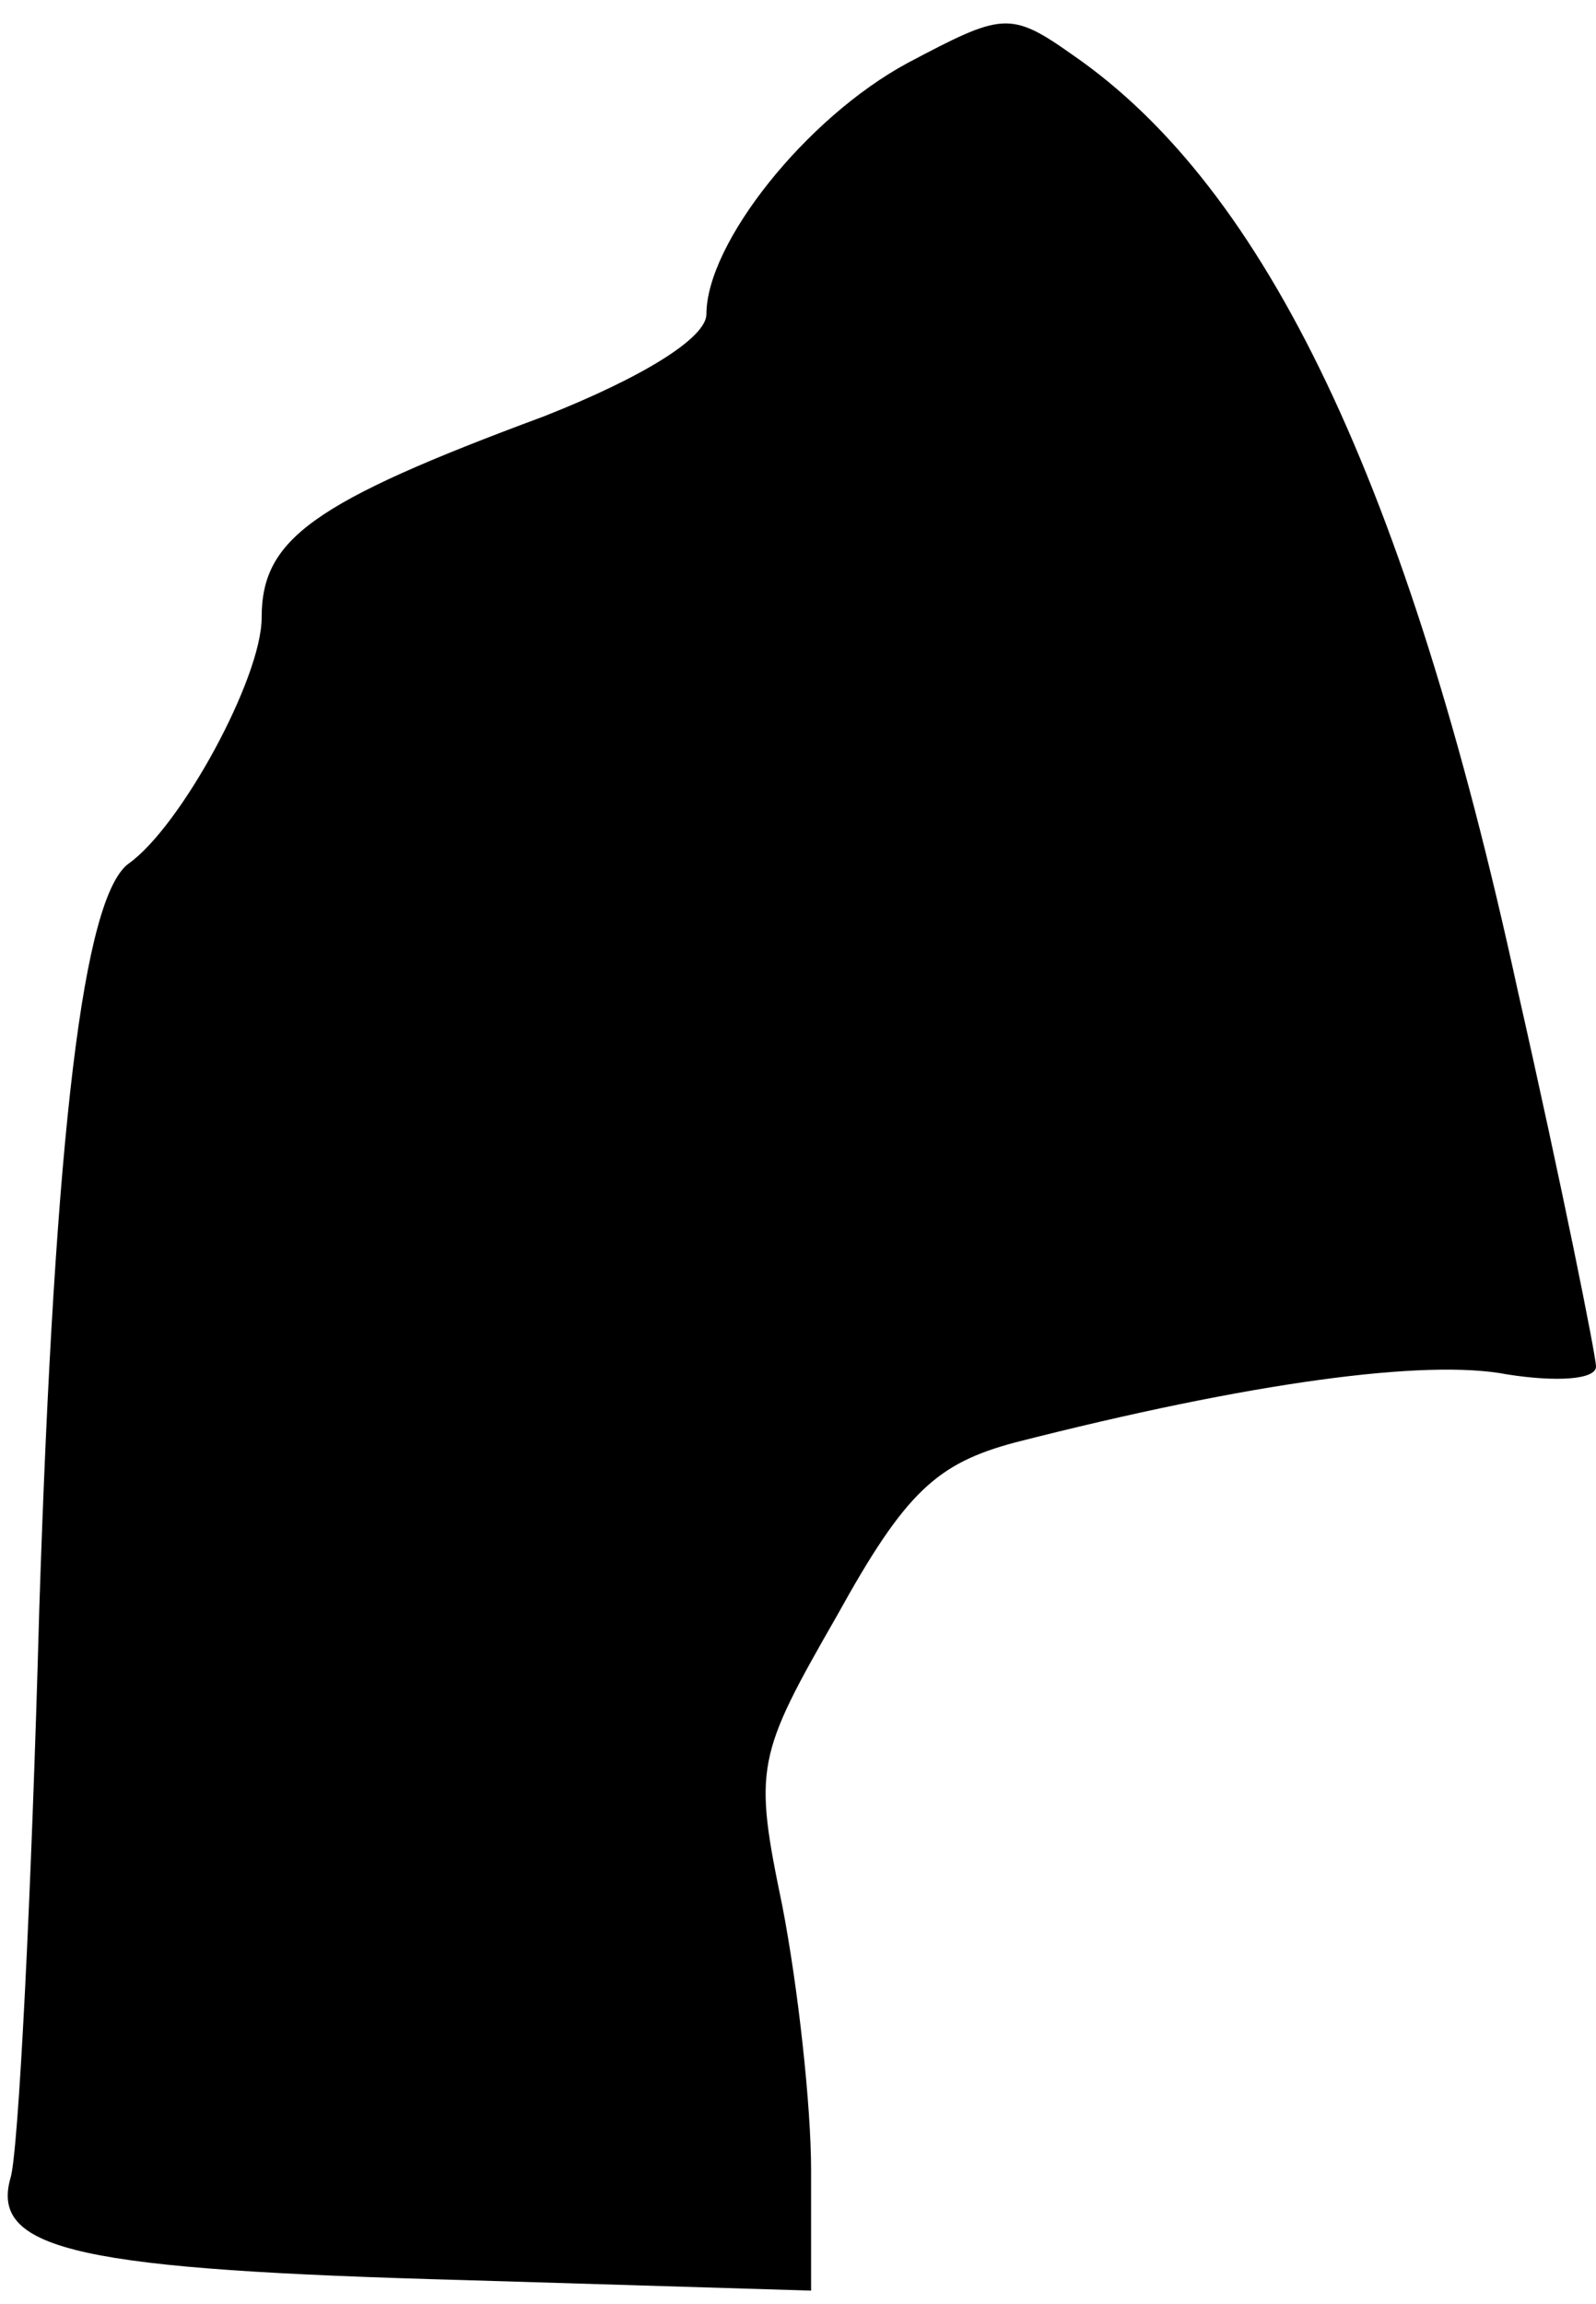 <?xml version="1.0" standalone="no"?>
<!DOCTYPE svg PUBLIC "-//W3C//DTD SVG 20010904//EN"
 "http://www.w3.org/TR/2001/REC-SVG-20010904/DTD/svg10.dtd">
<svg version="1.0" xmlns="http://www.w3.org/2000/svg"
 width="61pt" height="88pt" viewBox="0 0 61 88"
 preserveAspectRatio="xMidYMid meet">
<g transform="translate(0,88) scale(0.1,-0.1)"
fill="#000000" stroke="none">
<path fill="#000000" stroke="none" d="M347 856 c-39 -21 -77 -69 -77 -96 0
-9 -24 -24 -62 -39 -89 -33 -108 -47 -108 -77 0 -23 -31 -80 -51 -94 -17 -13
-28 -100 -34 -285 -3 -110 -8 -208 -11 -217 -8 -28 28 -35 174 -39 l132 -4 0
46 c0 25 -5 70 -11 101 -11 53 -10 57 21 111 26 47 38 58 68 66 90 23 157 32
188 26 19 -3 34 -2 34 3 0 4 -13 69 -30 144 -42 193 -96 306 -170 357 -24 17
-27 16 -63 -3z"/>
</g>
</svg>
